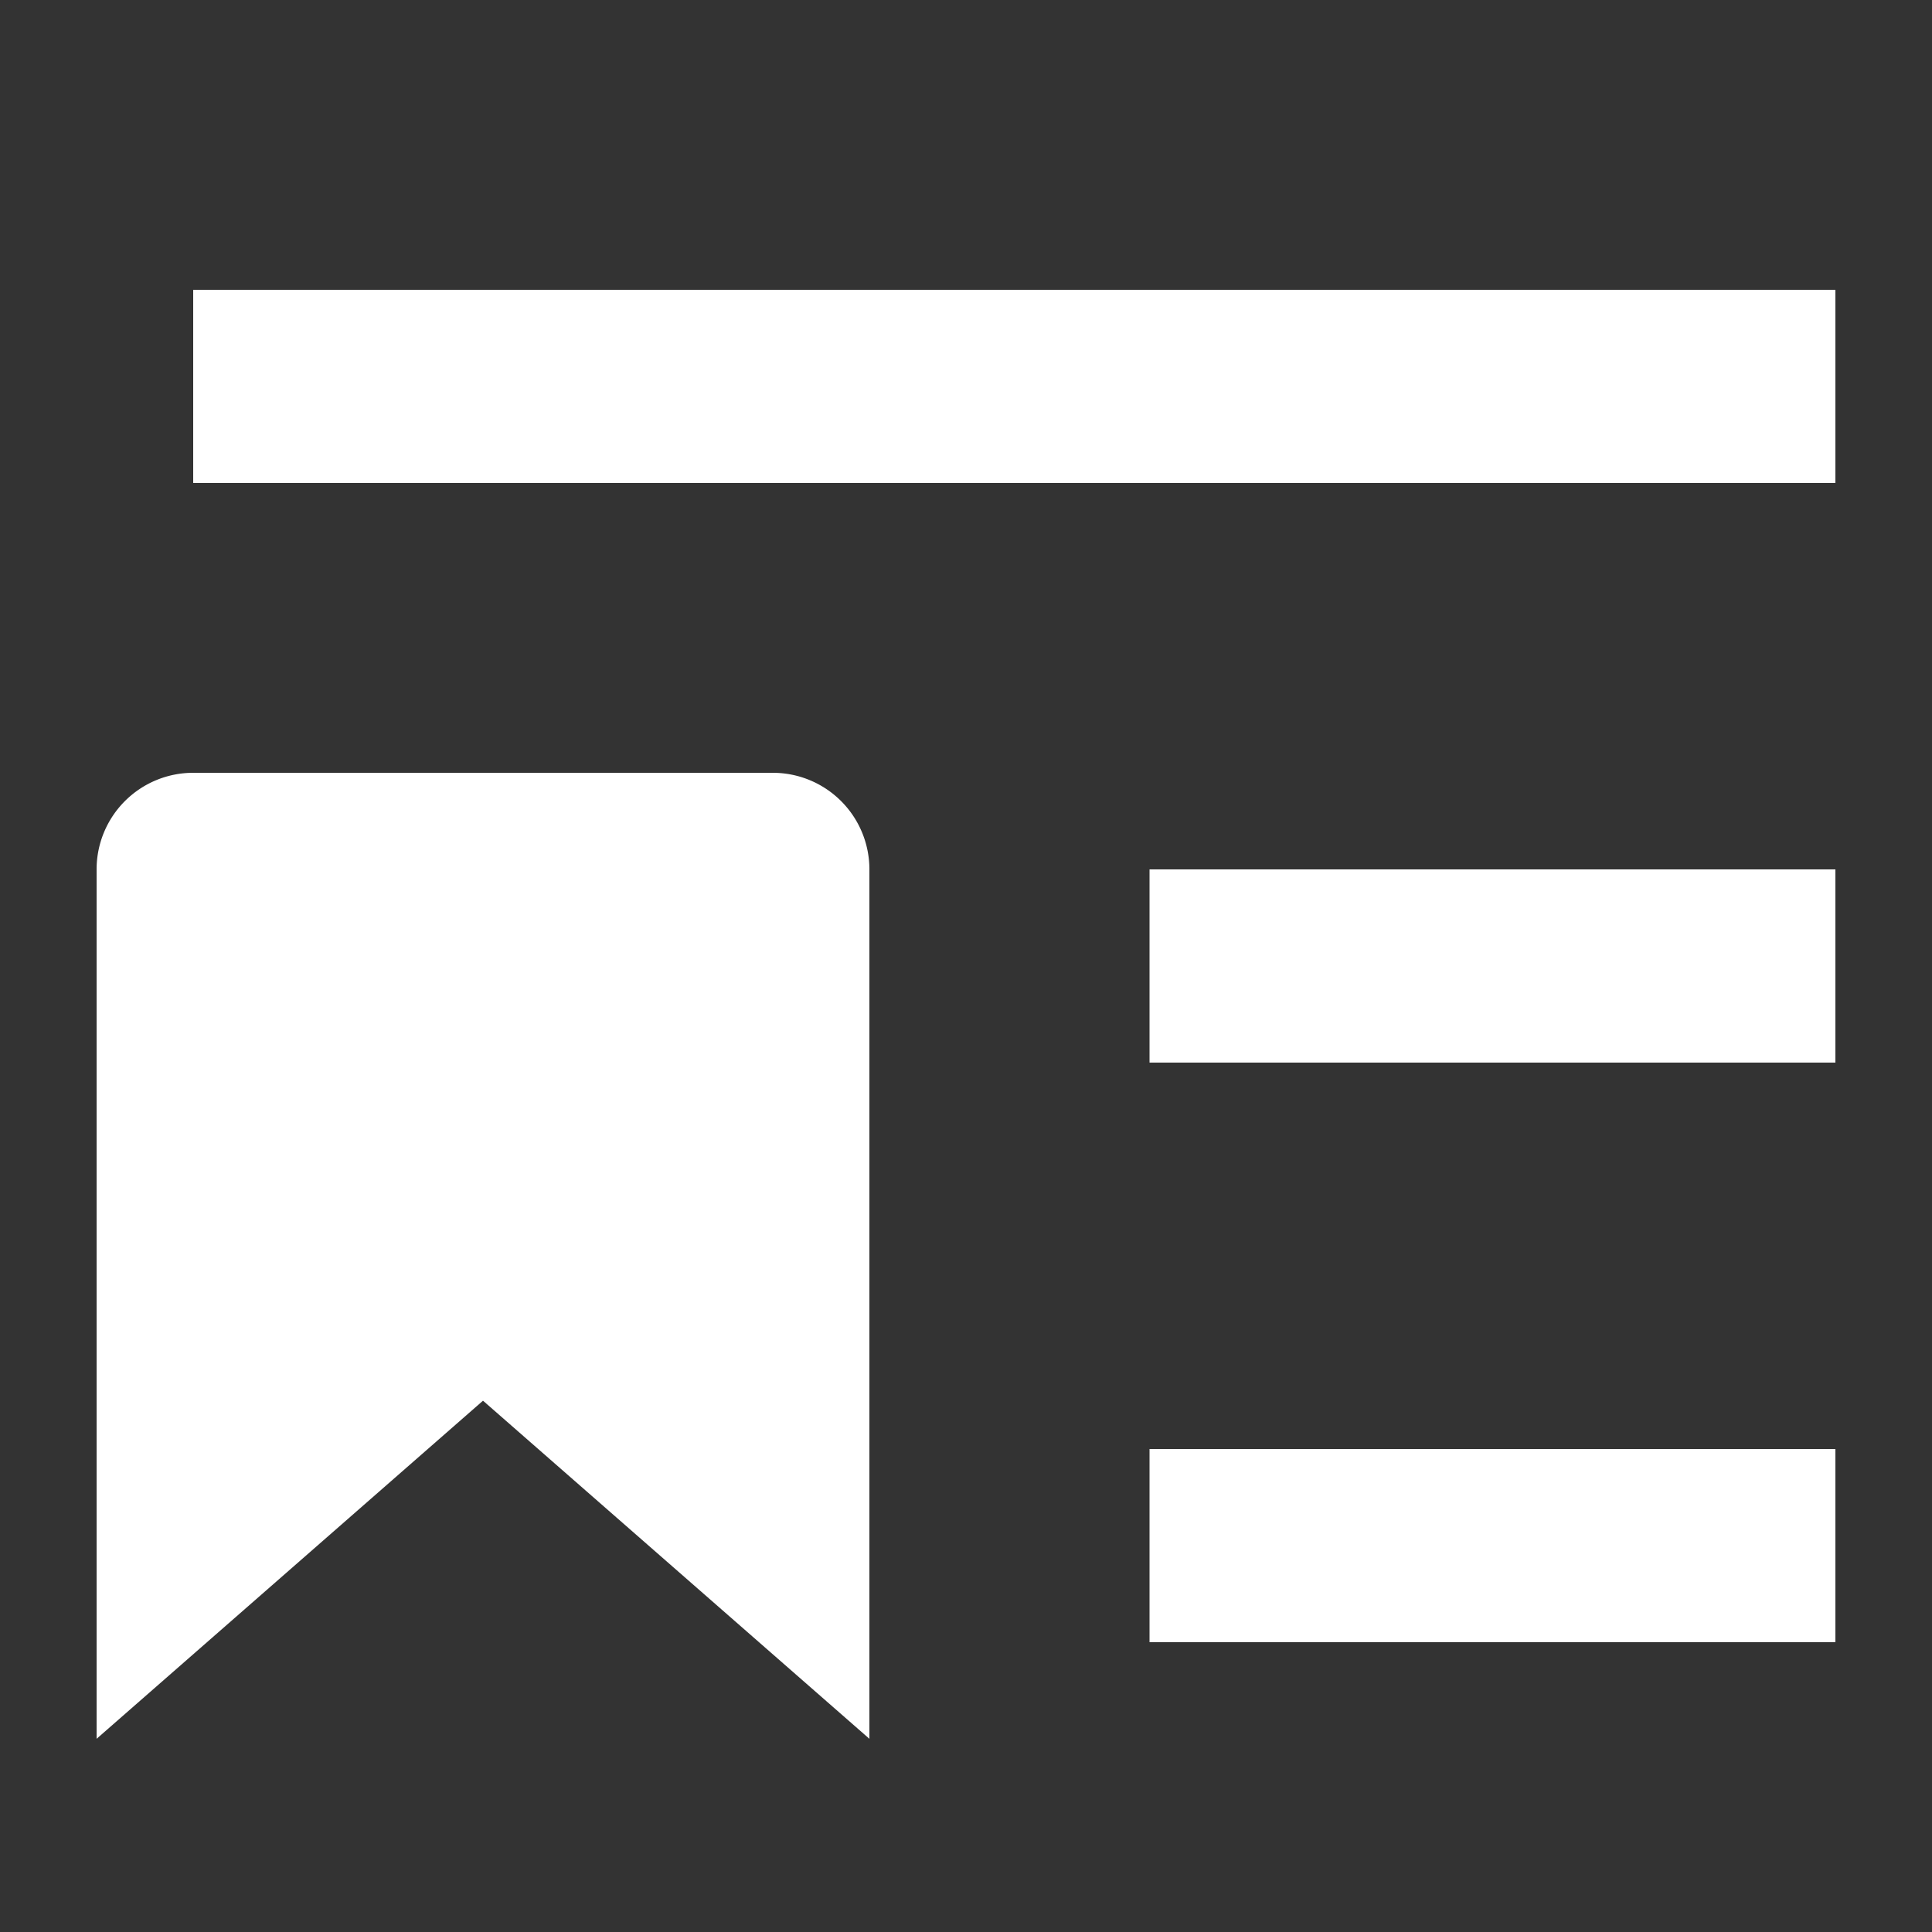 <?xml version="1.0" encoding="UTF-8"?><svg xmlns="http://www.w3.org/2000/svg" width="20" height="20" viewBox="0 0 20 20"><rect x="0" y="0" width="20" height="20" fill="#333333" stroke="none"/><title>
		bookmark list
	</title><path fill="#fff" d="M2 8a1 1 0 0 0-1 1v9l4-3.5L9 18V9a1 1 0 0 0-1-1zm10 9h7v-2h-7.1v2zm0-6h7V9h-7.1v2zM2 5h17V3H2z"/></svg>
